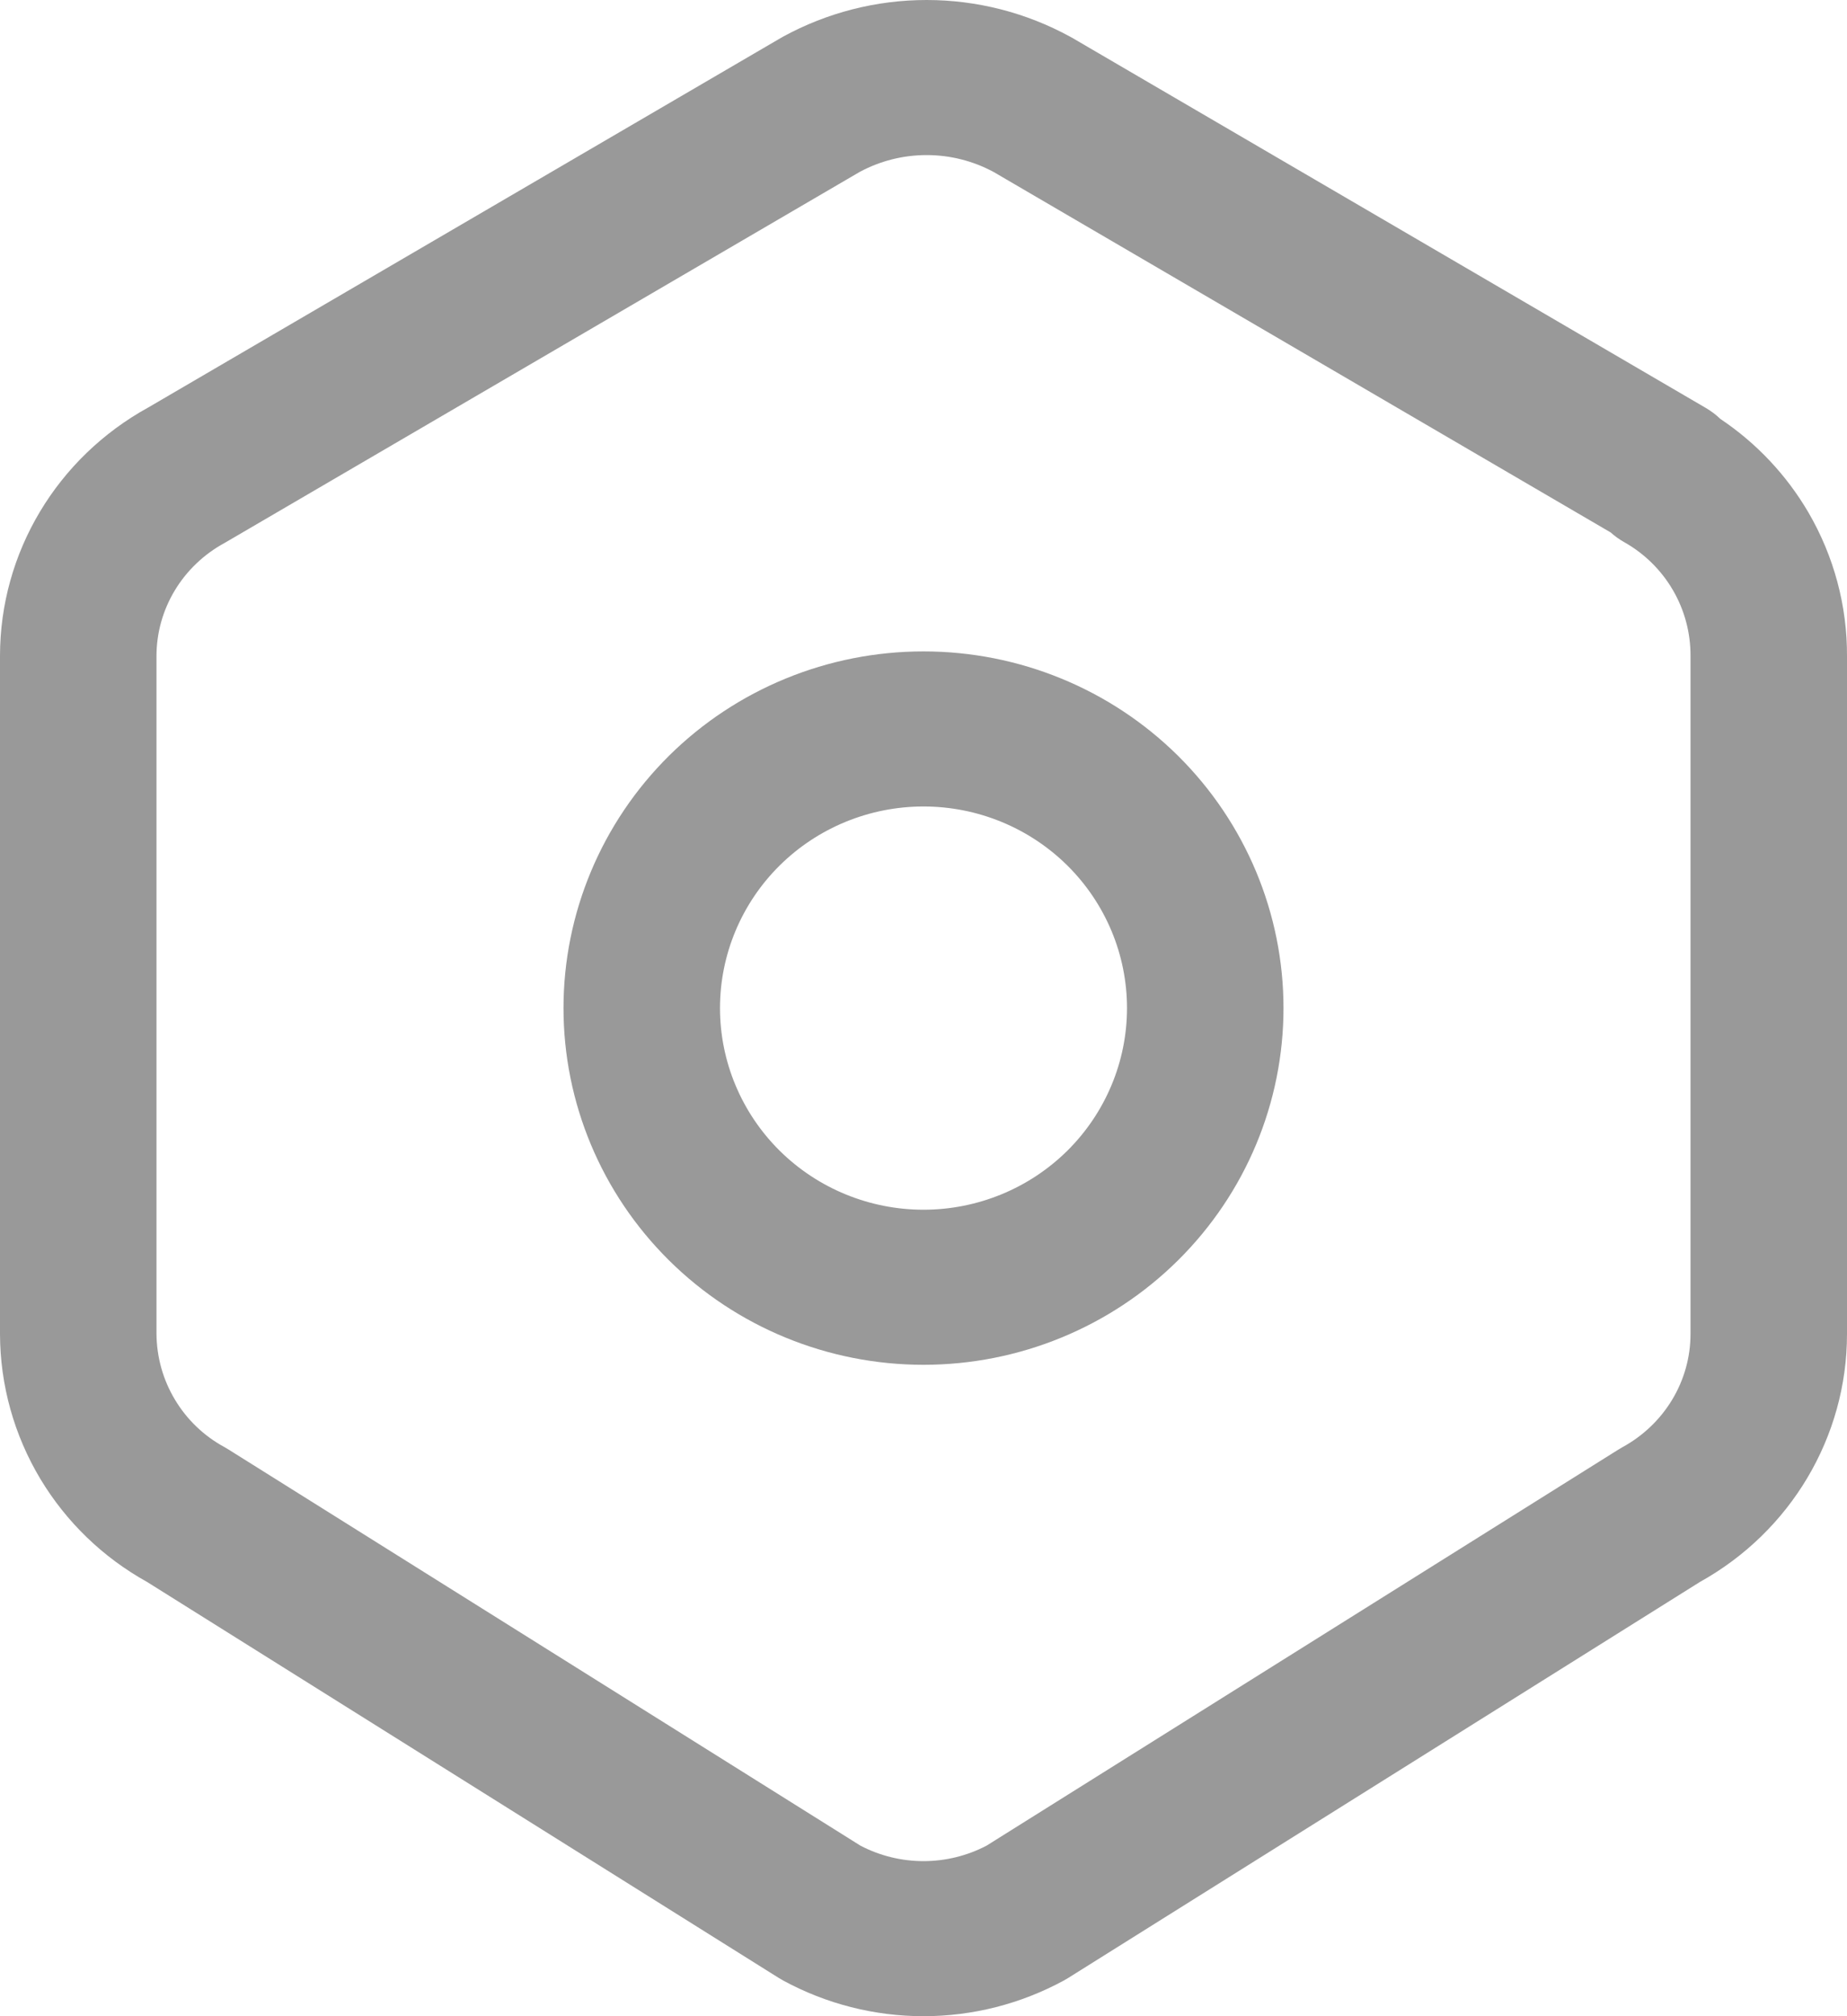 <svg width="22" height="24" viewBox="0 0 22 24" fill="none" xmlns="http://www.w3.org/2000/svg">
<path fill-rule="evenodd" clip-rule="evenodd" d="M11 7.754C9.863 7.754 8.772 8.201 7.968 8.997C7.164 9.794 6.712 10.874 6.712 12C6.712 13.126 7.164 14.206 7.968 15.002C8.772 15.799 9.863 16.246 11 16.246C12.137 16.246 13.228 15.799 14.032 15.002C14.836 14.206 15.288 13.126 15.288 12C15.288 10.874 14.836 9.794 14.032 8.997C13.228 8.201 12.137 7.754 11 7.754ZM9.286 10.303C9.741 9.853 10.357 9.6 11 9.6C11.643 9.6 12.259 9.853 12.714 10.303C13.168 10.753 13.424 11.363 13.424 12C13.424 12.636 13.168 13.247 12.714 13.697C12.259 14.147 11.643 14.4 11 14.4C10.357 14.4 9.741 14.147 9.286 13.697C8.832 13.247 8.576 12.636 8.576 12C8.576 11.363 8.832 10.753 9.286 10.303Z" fill="#999999"/>
<path fill-rule="evenodd" clip-rule="evenodd" d="M20.32 4.857C20.383 4.894 20.441 4.938 20.492 4.987C20.921 5.274 21.28 5.655 21.541 6.101C21.844 6.621 22.003 7.212 22 7.813V15.879C22 17.105 21.328 18.231 20.248 18.831L12.72 23.547C12.704 23.557 12.687 23.567 12.67 23.576C12.158 23.854 11.584 24 11 24C10.416 24 9.842 23.854 9.33 23.576C9.313 23.567 9.296 23.557 9.28 23.547L1.752 18.831C1.227 18.54 0.789 18.117 0.481 17.605C0.168 17.083 0.002 16.489 5.1673e-06 15.882L0 15.879V7.809C0 6.578 0.678 5.449 1.765 4.851L9.305 0.449C9.313 0.444 9.32 0.44 9.328 0.436C9.852 0.15 10.439 0 11.037 0C11.634 0 12.222 0.15 12.745 0.436C12.753 0.44 12.761 0.444 12.769 0.449L20.32 4.857ZM2.701 6.448L10.239 2.047C10.484 1.915 10.758 1.846 11.037 1.846C11.316 1.846 11.59 1.915 11.835 2.047L19.185 6.338C19.234 6.382 19.288 6.421 19.347 6.454C19.588 6.59 19.788 6.787 19.926 7.024C20.065 7.262 20.137 7.532 20.136 7.806L20.136 7.81V15.879C20.136 16.436 19.828 16.953 19.323 17.228C19.307 17.237 19.29 17.247 19.274 17.257L11.751 21.97C11.519 22.091 11.262 22.154 11 22.154C10.738 22.154 10.481 22.091 10.249 21.97L2.726 17.257C2.709 17.247 2.693 17.237 2.676 17.227C2.431 17.095 2.226 16.899 2.084 16.661C1.941 16.424 1.866 16.153 1.864 15.877V7.809C1.864 7.253 2.172 6.736 2.677 6.462C2.685 6.457 2.693 6.452 2.701 6.448Z" fill="#999999"/>
</svg>
